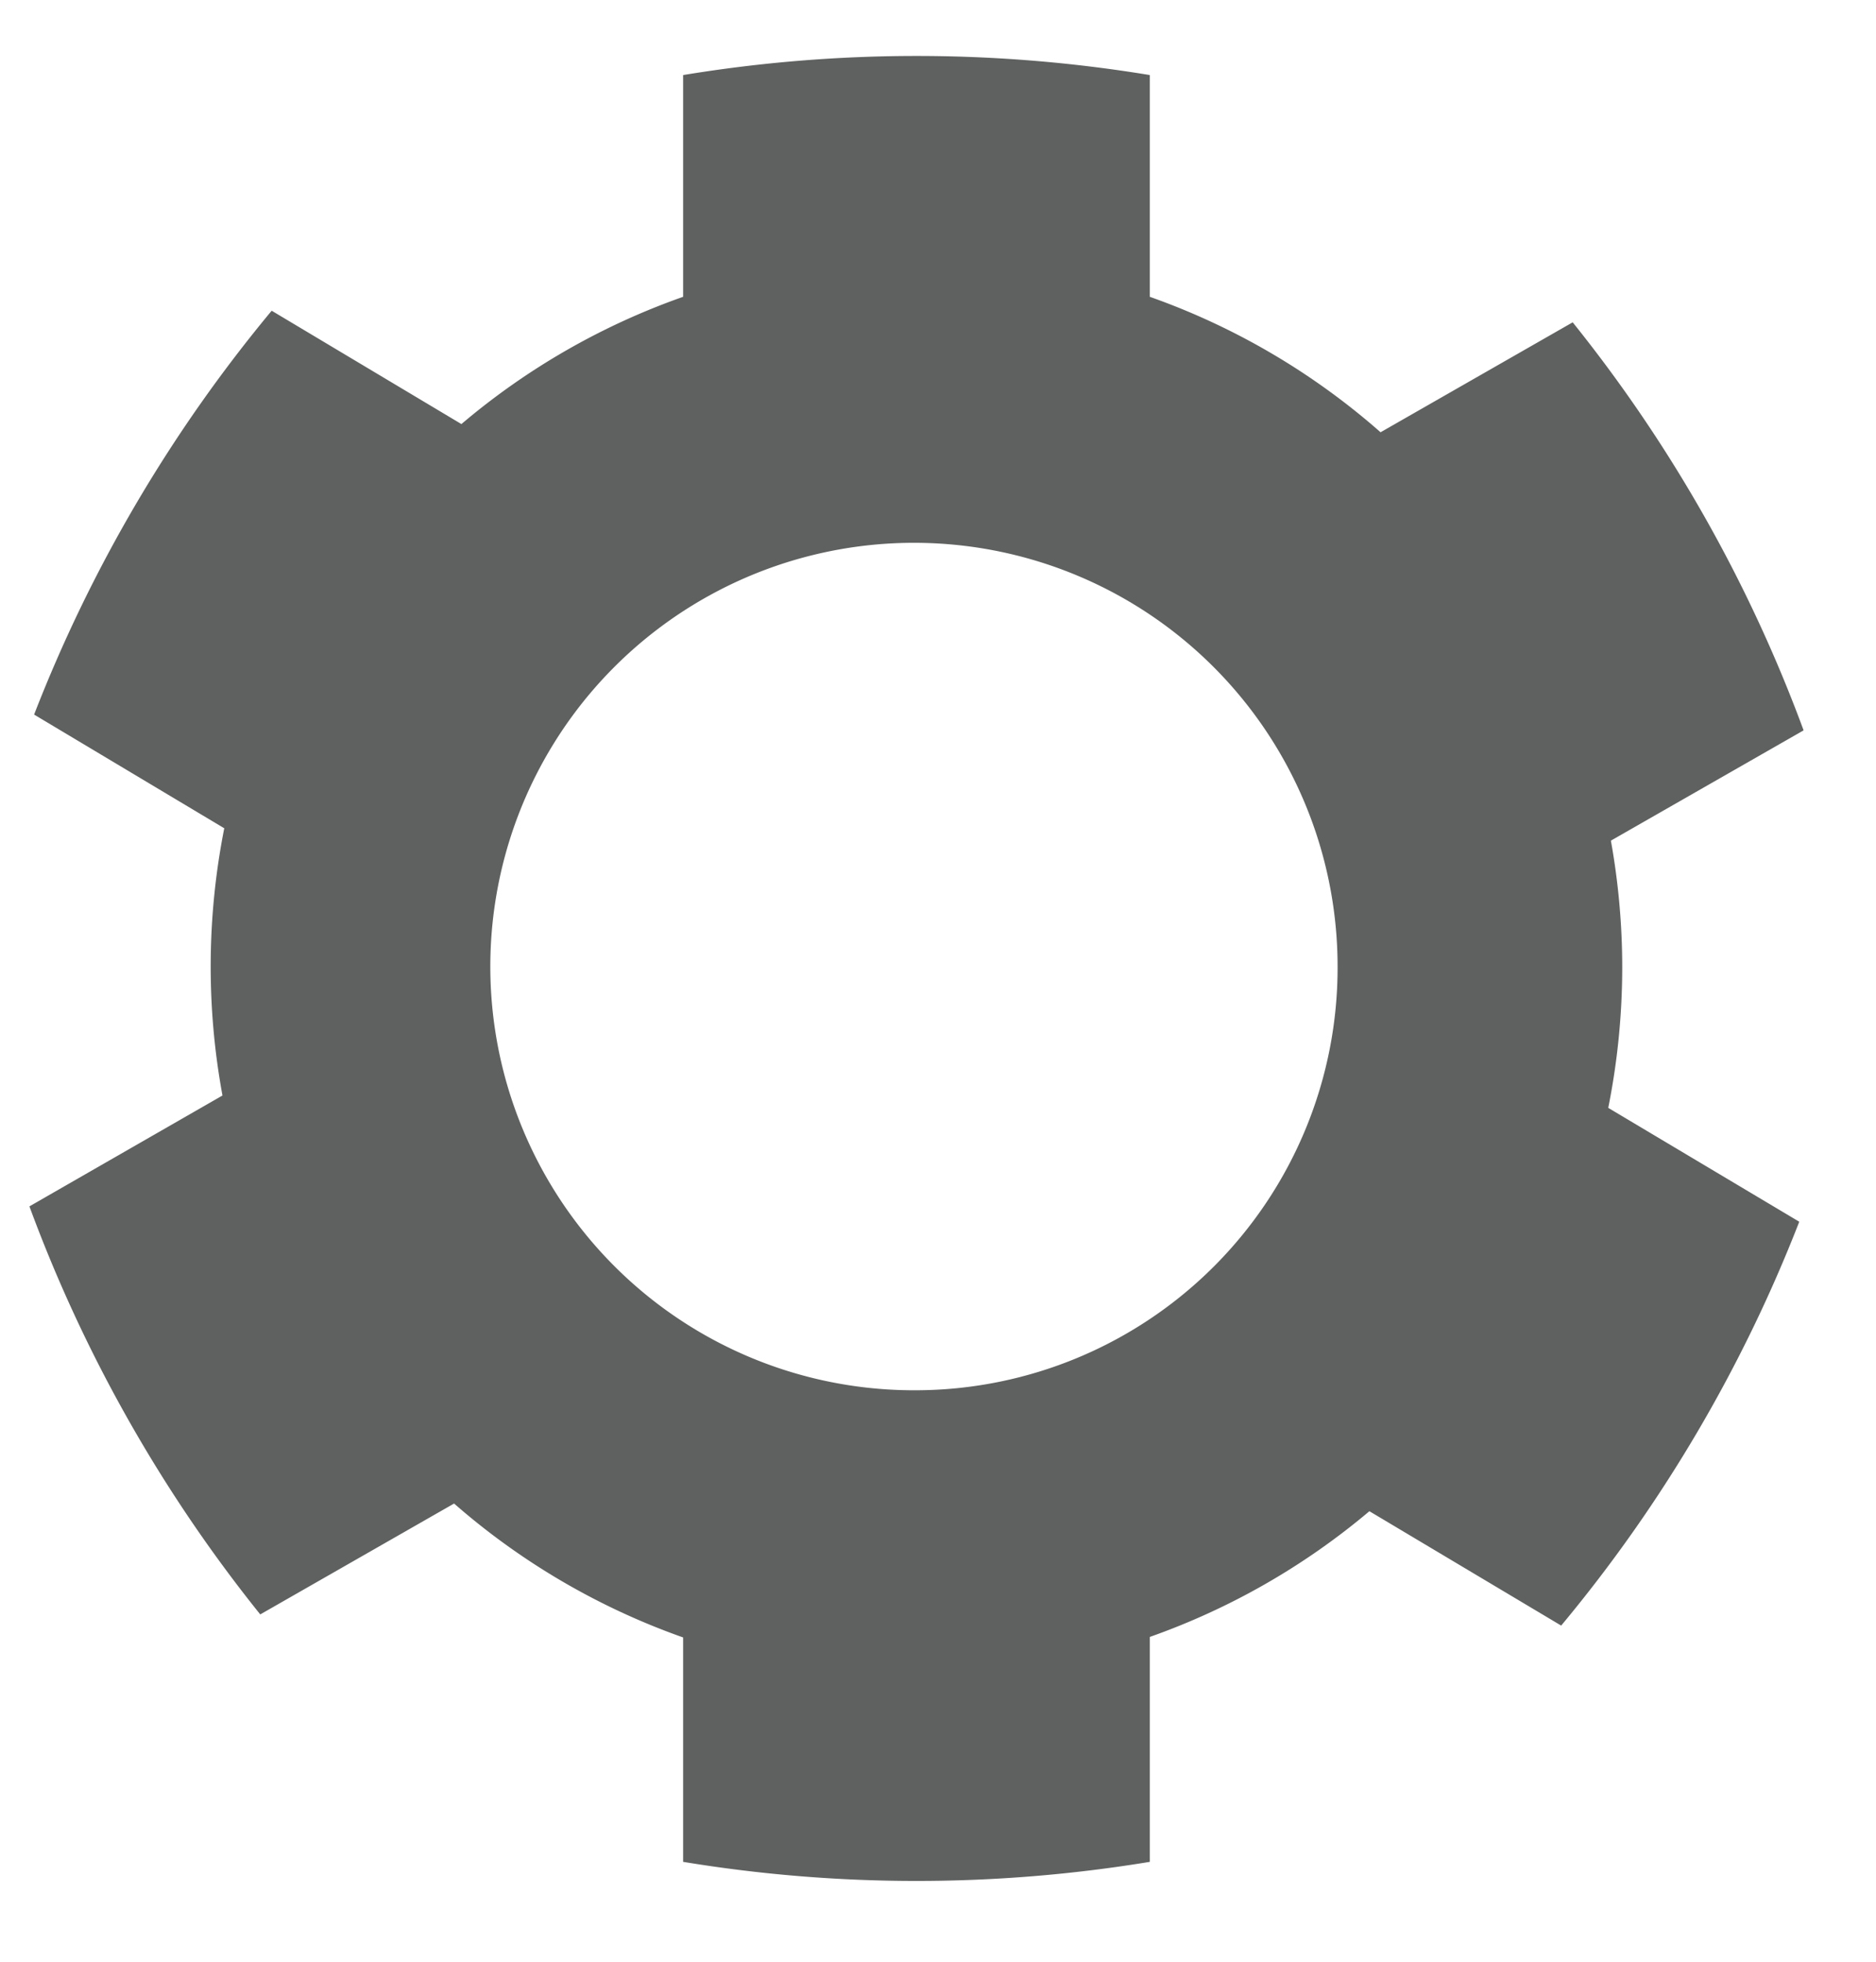 <svg xmlns="http://www.w3.org/2000/svg" width="22" height="23" viewBox="0 0 22 23">
  <defs>
    <style>
      .cls-1 {
        fill: #5e615f;
        fill-rule: evenodd;
      }
    </style>
  </defs>
  <path class="cls-1" d="M19.024,11.336a8.407,8.407,0,0,0-.133-1.48l2.26-1.293a17.068,17.068,0,0,0-2.708-4.784L16.19,5.068A8.258,8.258,0,0,0,13.484,3.48v-2.6a16.836,16.836,0,0,0-5.473,0v2.6a8.25,8.25,0,0,0-2.6,1.492L3.186,3.643A17.066,17.066,0,0,0,.4,8.378L2.63,9.711a8.337,8.337,0,0,0-.021,3.133l-2.264,1.3a17.058,17.058,0,0,0,2.707,4.784l2.273-1.3a8.253,8.253,0,0,0,2.686,1.57v2.631a16.837,16.837,0,0,0,5.473,0V19.192a8.252,8.252,0,0,0,2.575-1.474l2.249,1.341A17.062,17.062,0,0,0,21.1,14.324l-2.24-1.335A8.4,8.4,0,0,0,19.024,11.336ZM10.747,16.3a4.968,4.968,0,1,1,4.939-4.968A4.954,4.954,0,0,1,10.747,16.3Z"/>
</svg>

